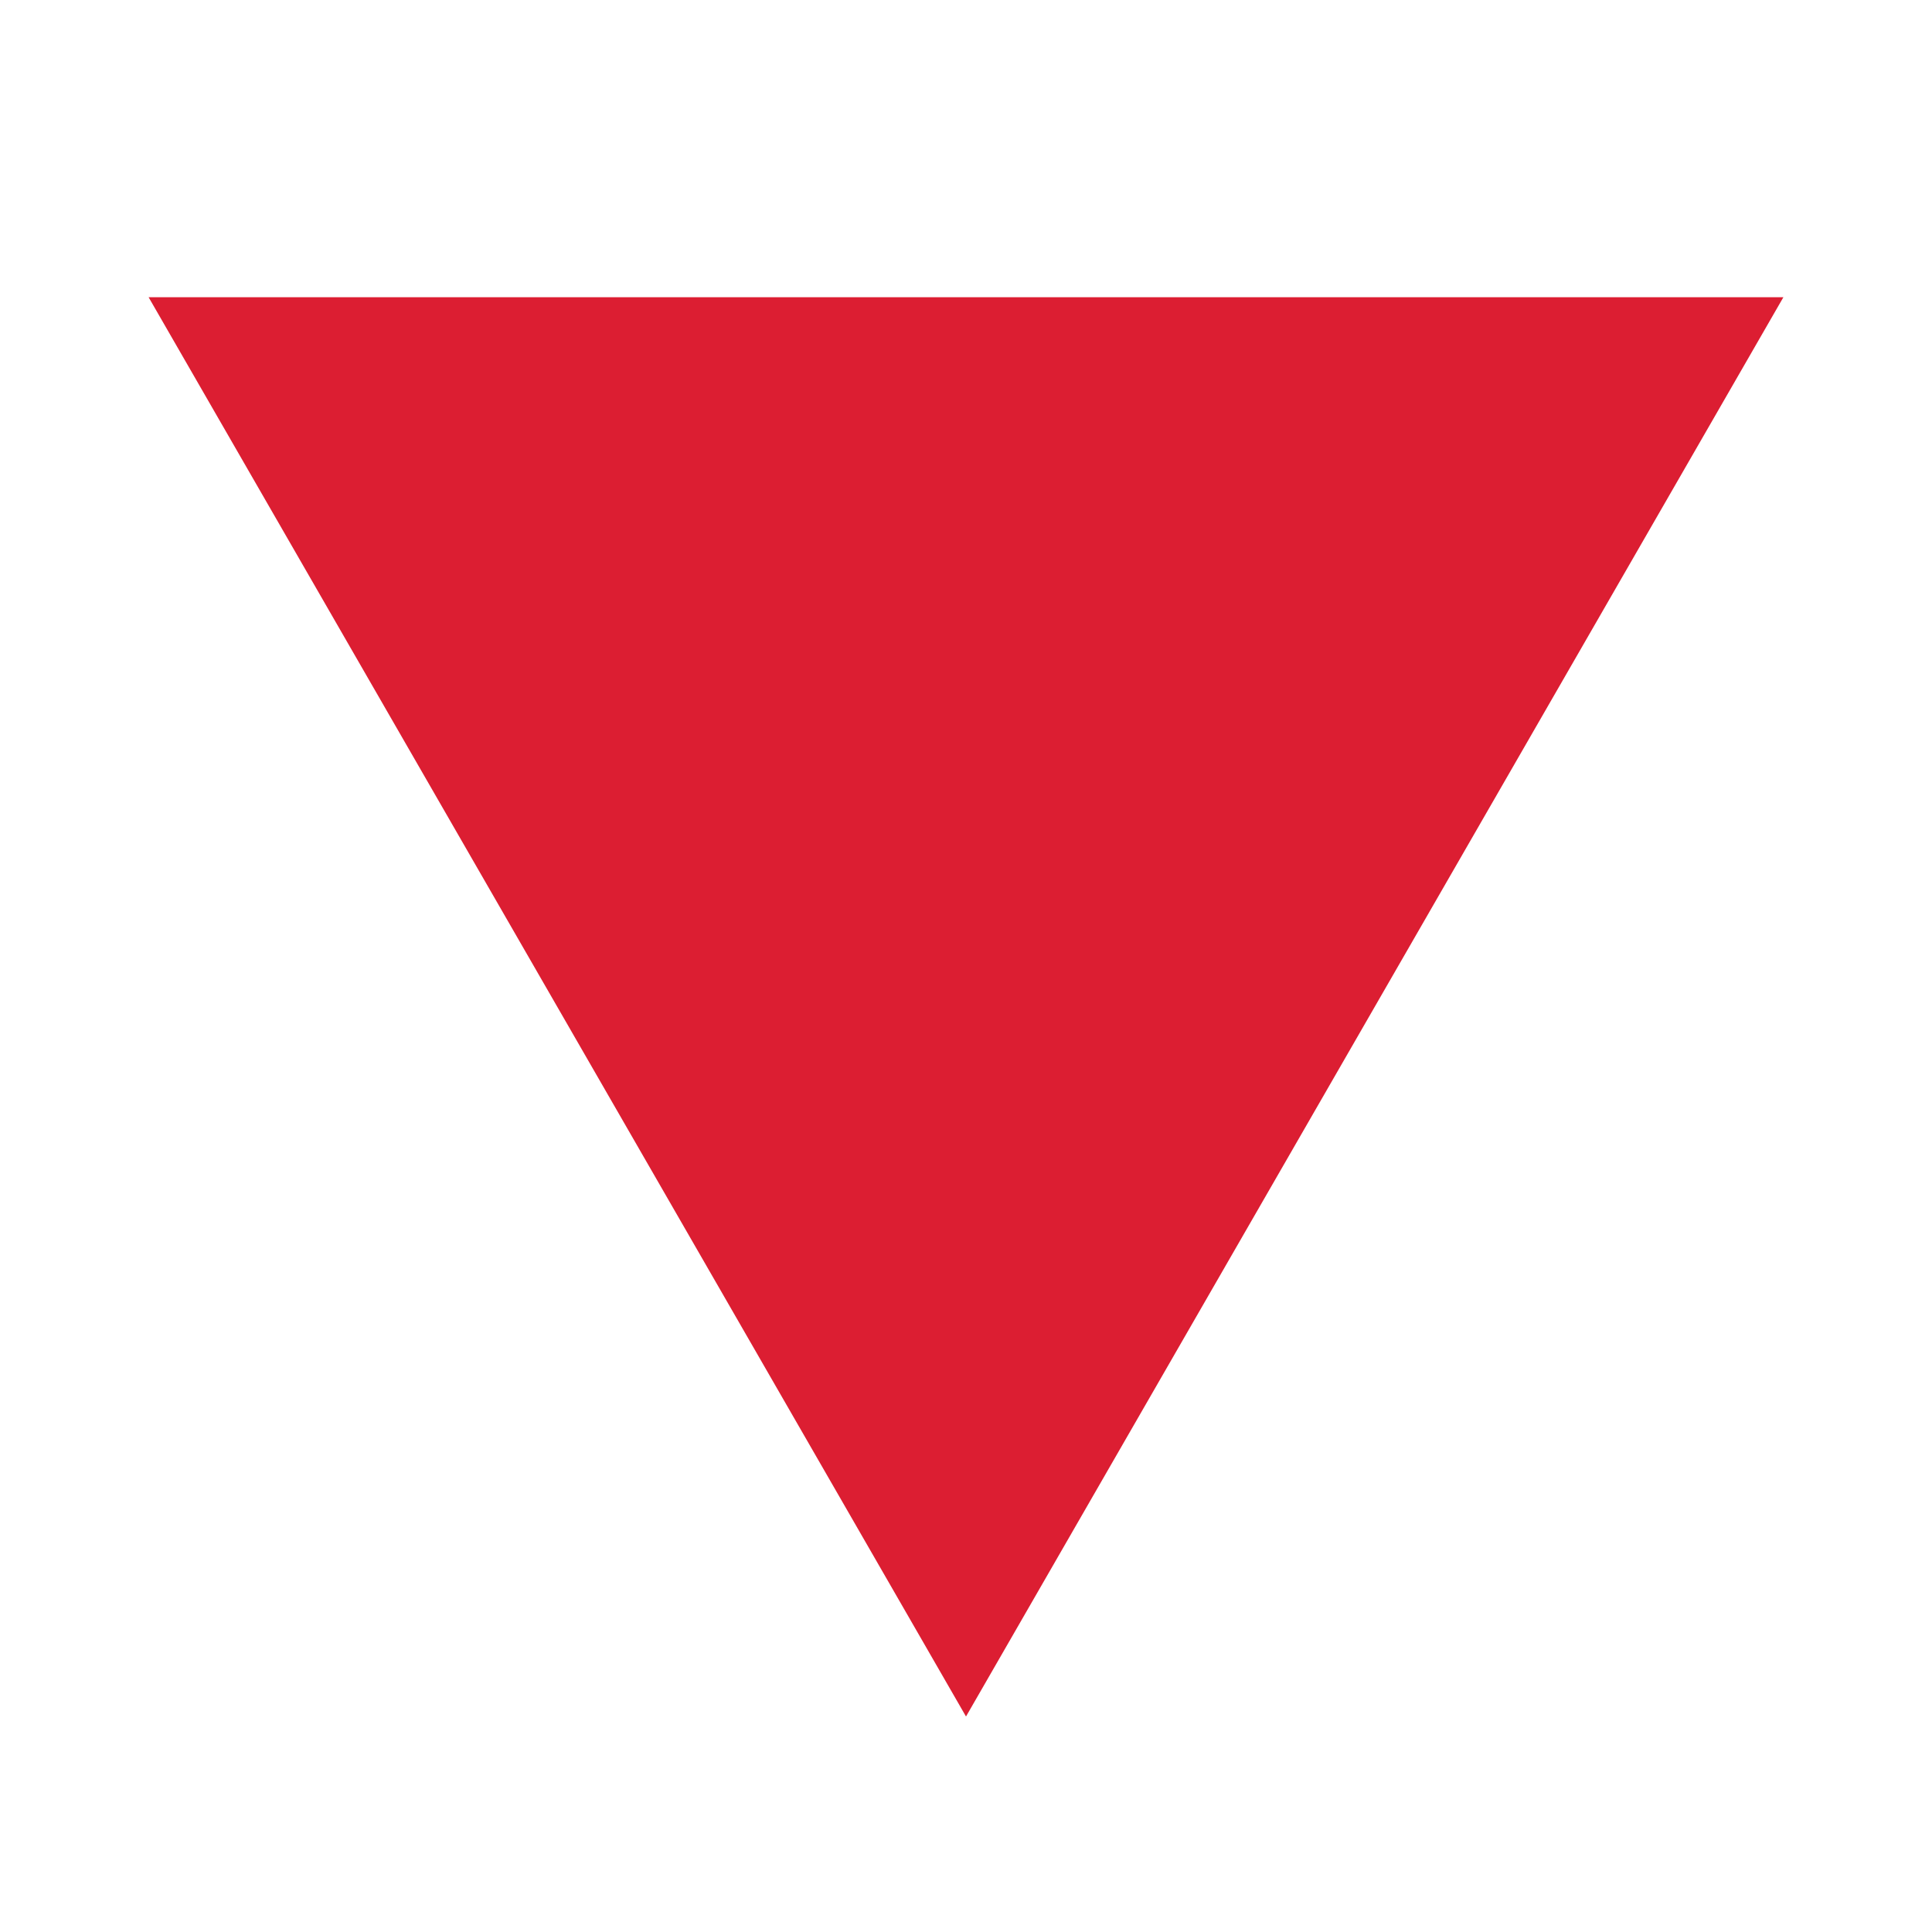 <?xml version="1.0" encoding="utf-8"?>
<!-- Generator: Adobe Illustrator 22.1.0, SVG Export Plug-In . SVG Version: 6.00 Build 0)  -->
<svg version="1.1" xmlns="http://www.w3.org/2000/svg" xmlns:xlink="http://www.w3.org/1999/xlink" x="0px" y="0px" width="26px"
	 height="26px" viewBox="0 0 26 26" enable-background="new 0 0 26 26" xml:space="preserve">
<g id="gray40" display="none">
	<polygon display="inline" fill="#282828" points="13,23.1 24,4 2,4 	"/>
</g>
<g id="gray80" display="none">
	<polygon display="inline" fill="#505050" points="13,23.1 24,4 2,4 	"/>
</g>
<g id="gray180" display="none">
	<polygon display="inline" fill="#B4B4B4" points="13,23.1 24,4 2,4 	"/>
</g>
<g id="gray230" display="none">
	<polygon display="inline" fill="#E6E6E6" points="13,23.1 24,4 2,4 	"/>
</g>
<g id="white" display="none">
	<polygon display="inline" fill="#FFFFFF" points="13,23.1 24,4 2,4 	"/>
</g>
<g id="red">
	<polygon fill="#DC1E32" points="13,23.1 24,4 2,4 	"/>
</g>
</svg>
